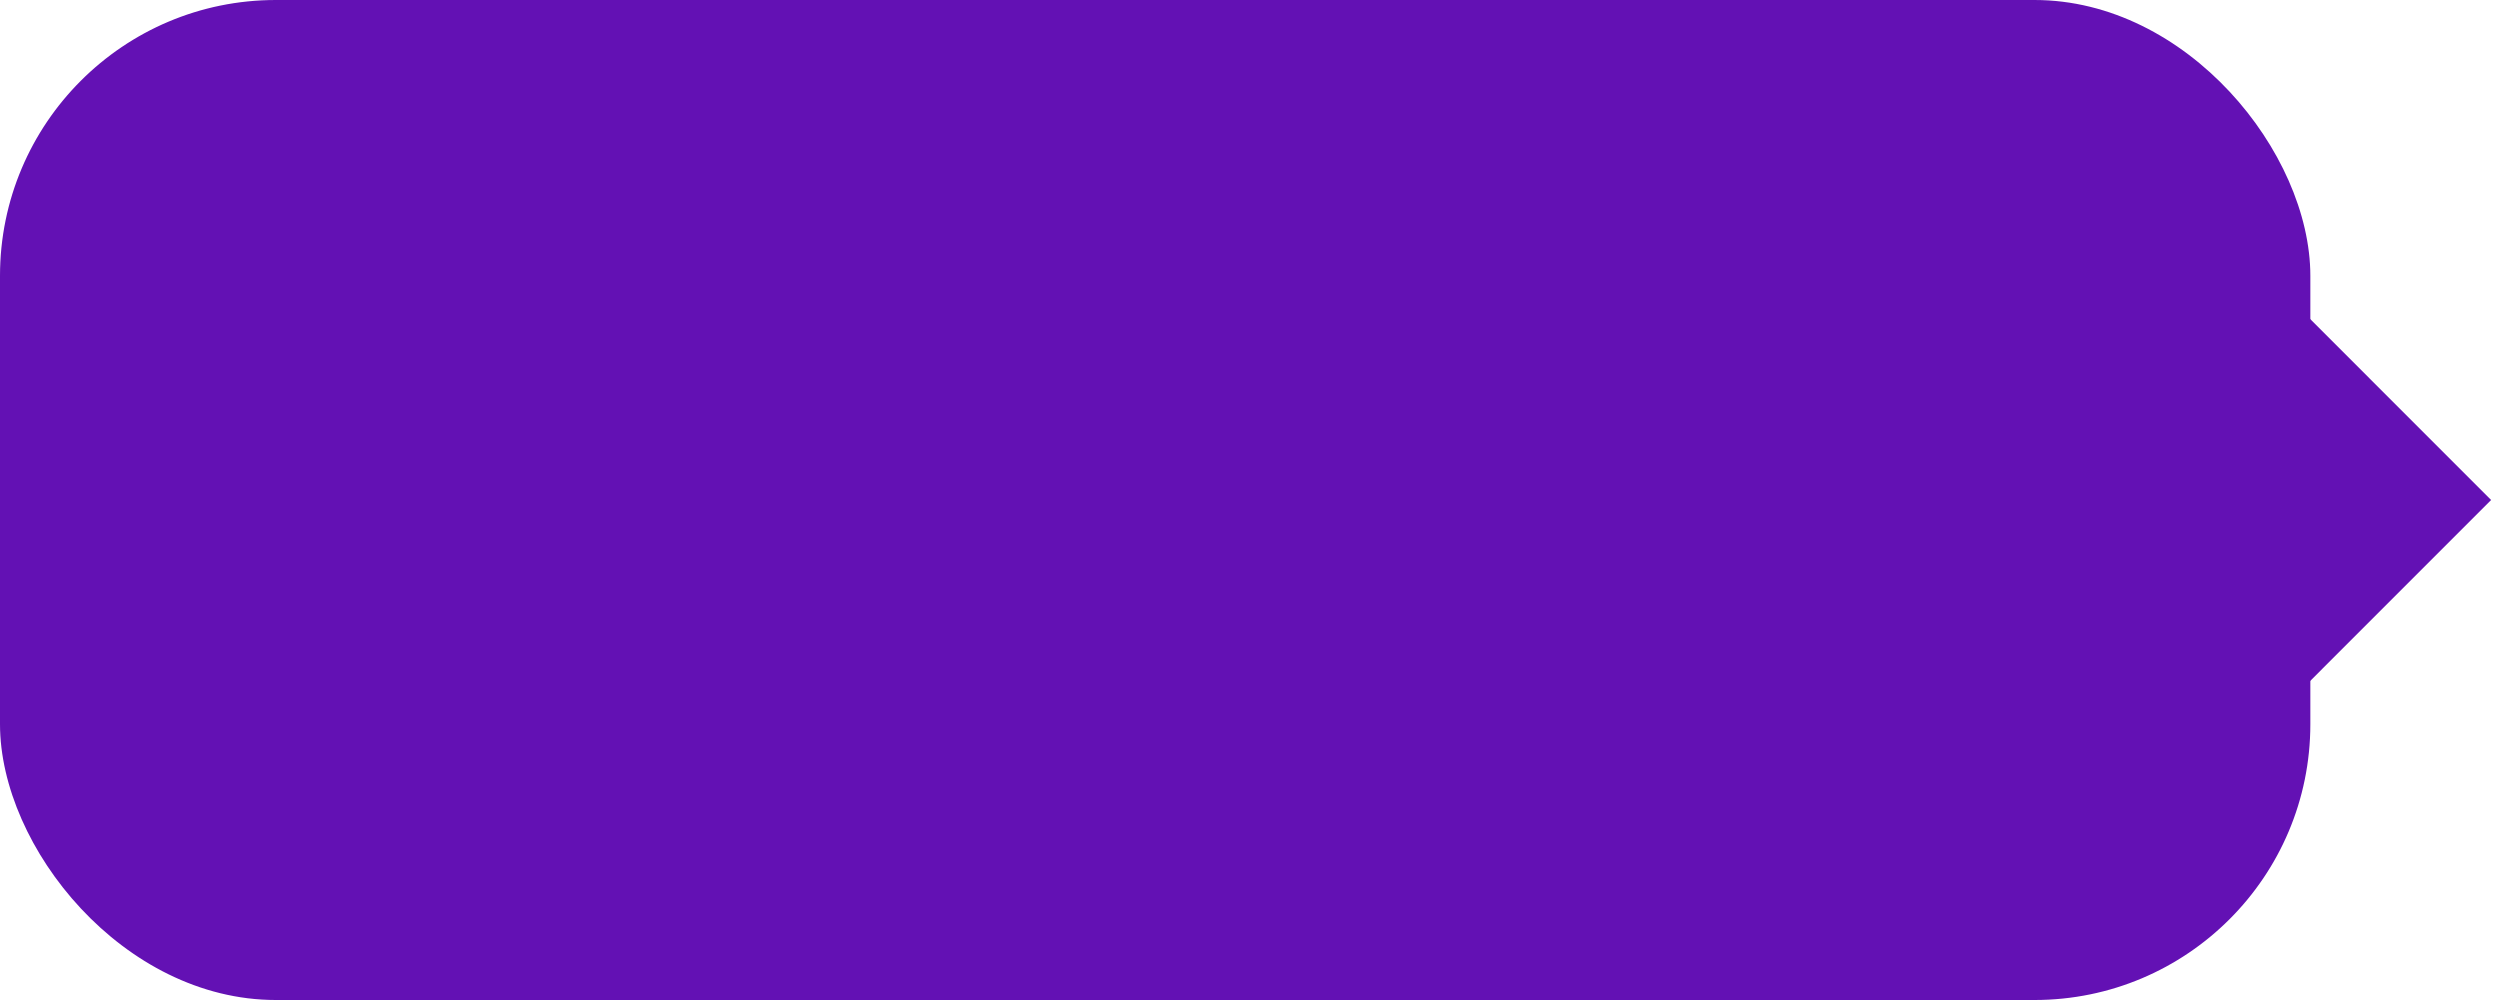 <svg width="145" height="58" viewBox="0 0 145 58" fill="none" xmlns="http://www.w3.org/2000/svg">
<rect width="134" height="58" rx="16" fill="#6311b4"/>
<path d="M133.743 18.257L144.485 29L133.743 39.743V18.257Z" fill="#6311b4"/>
</svg>

